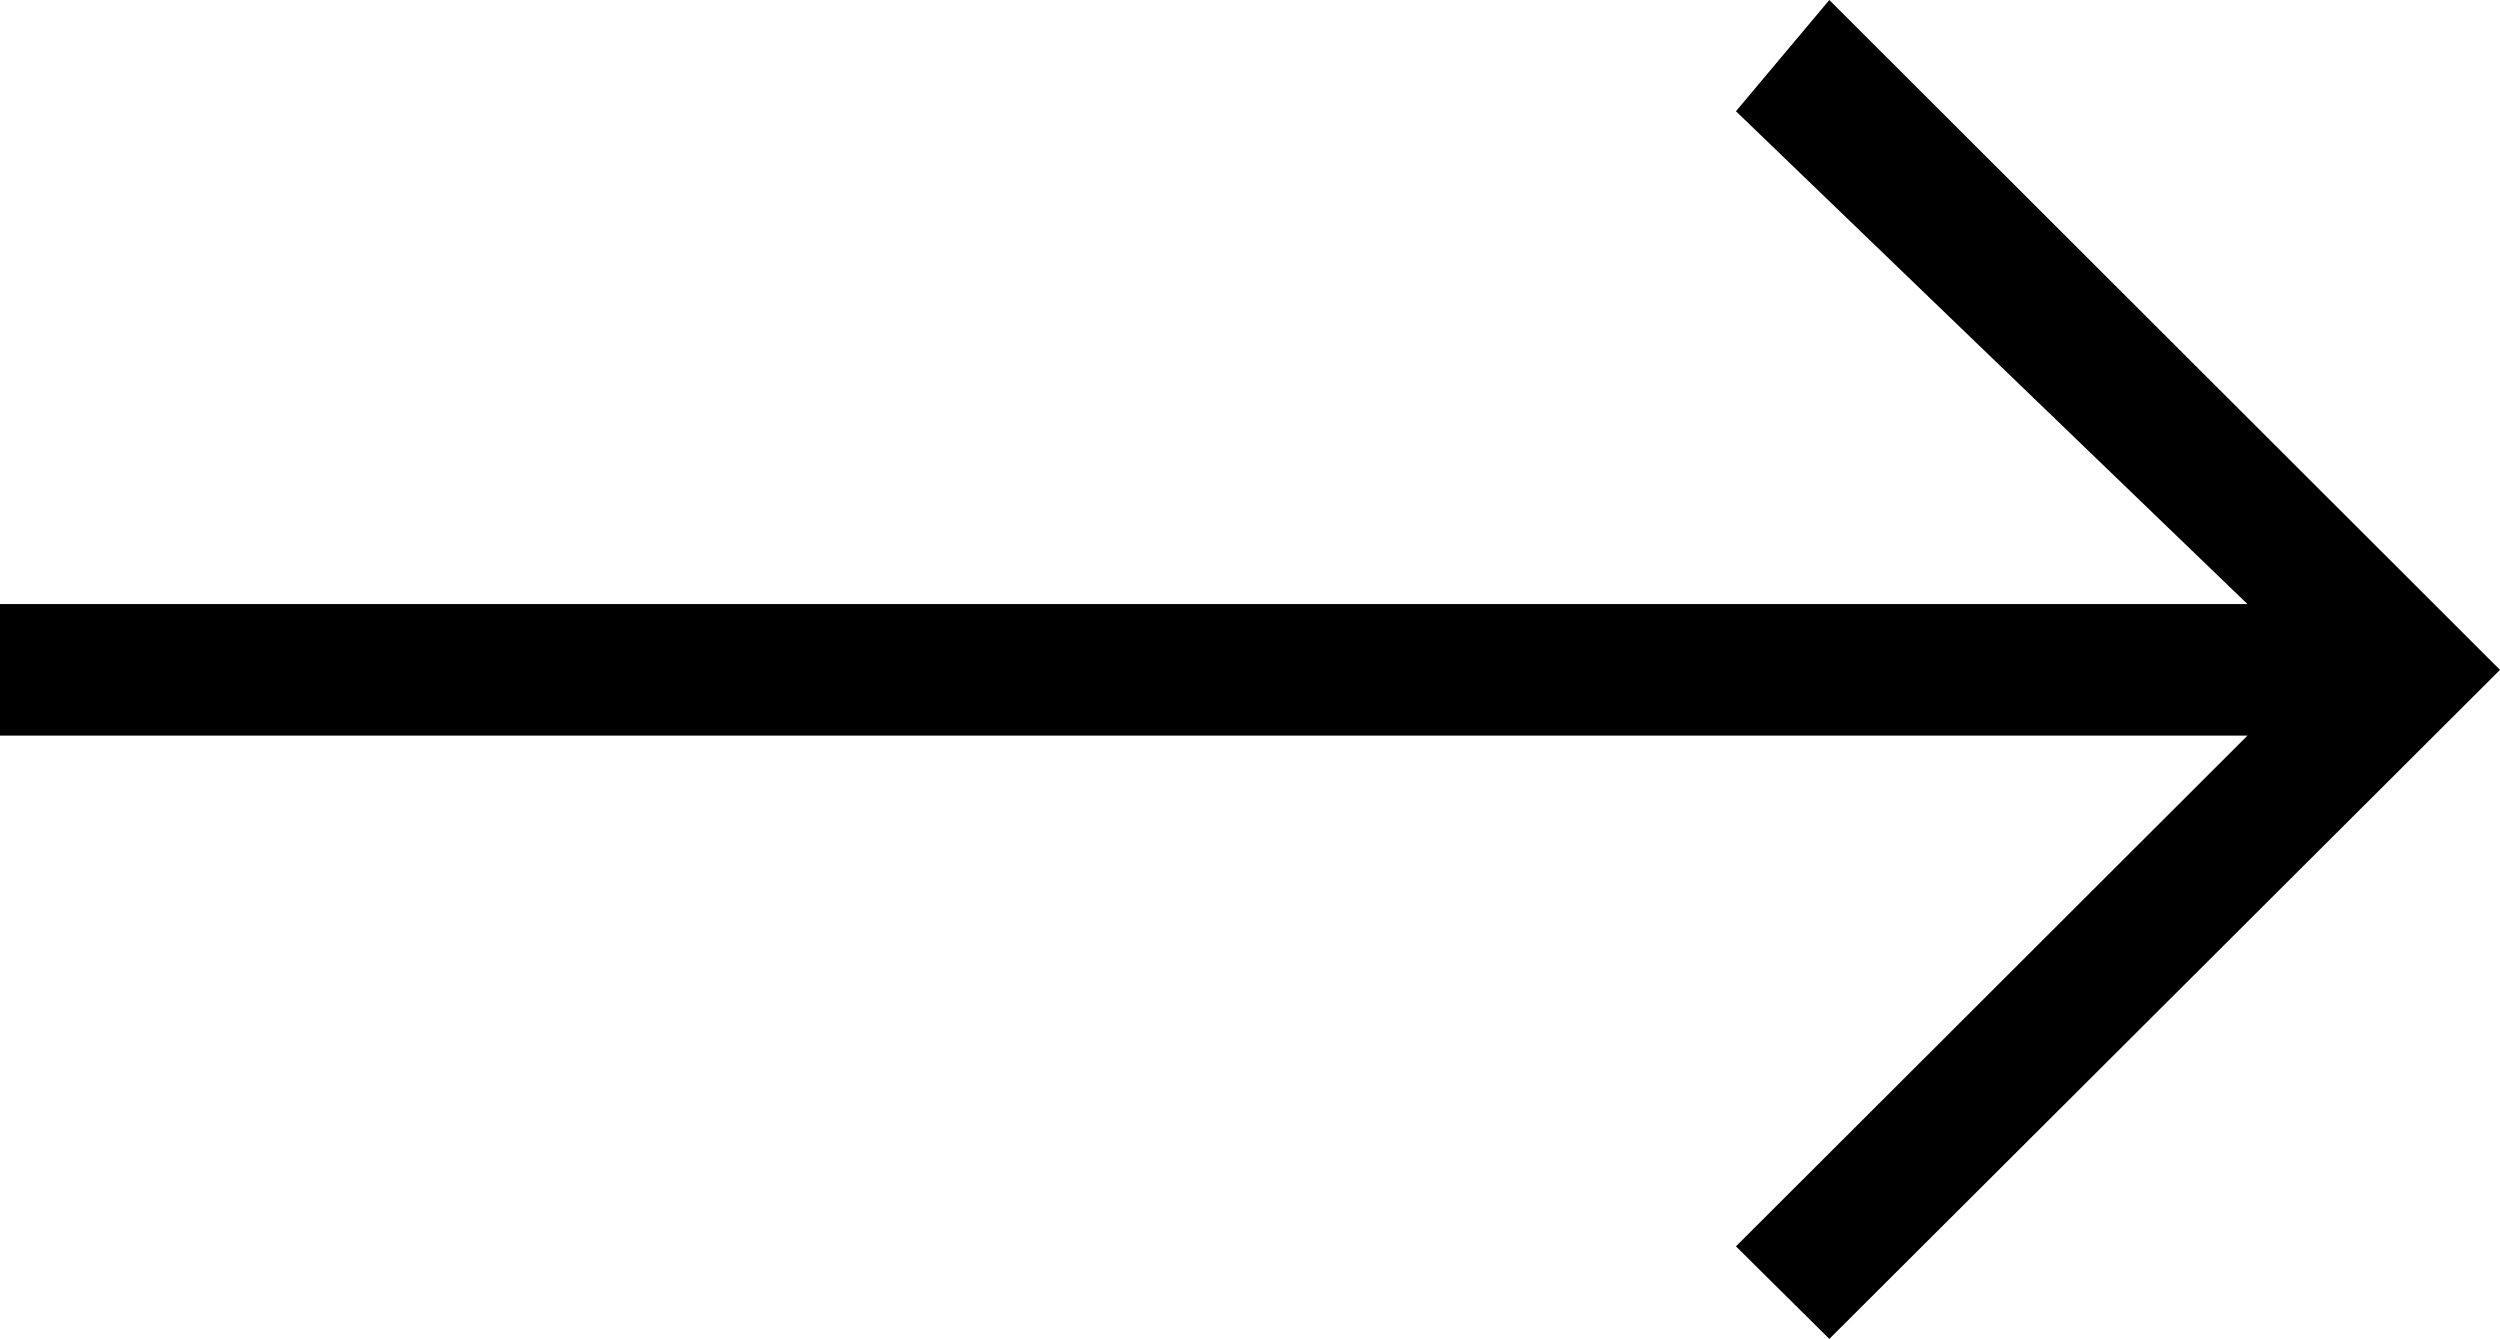 <svg xmlns="http://www.w3.org/2000/svg" width="30.79" height="16.49" viewBox="0 0 30.79 16.49"><g id="a7db1290-95da-4493-bf64-5c1b12ba234a" data-name="Layer 2"><g id="bfc4622c-37fa-4c53-8c8b-7c5dddca86e2" data-name="レイヤー 3"><path d="M22.53,0,21.38,1.37l6.3,6.07H0V9.06H27.68l-6.3,6.29,1.15,1.14,8.26-8.24Z" fill-rule="evenodd"/></g></g></svg>
